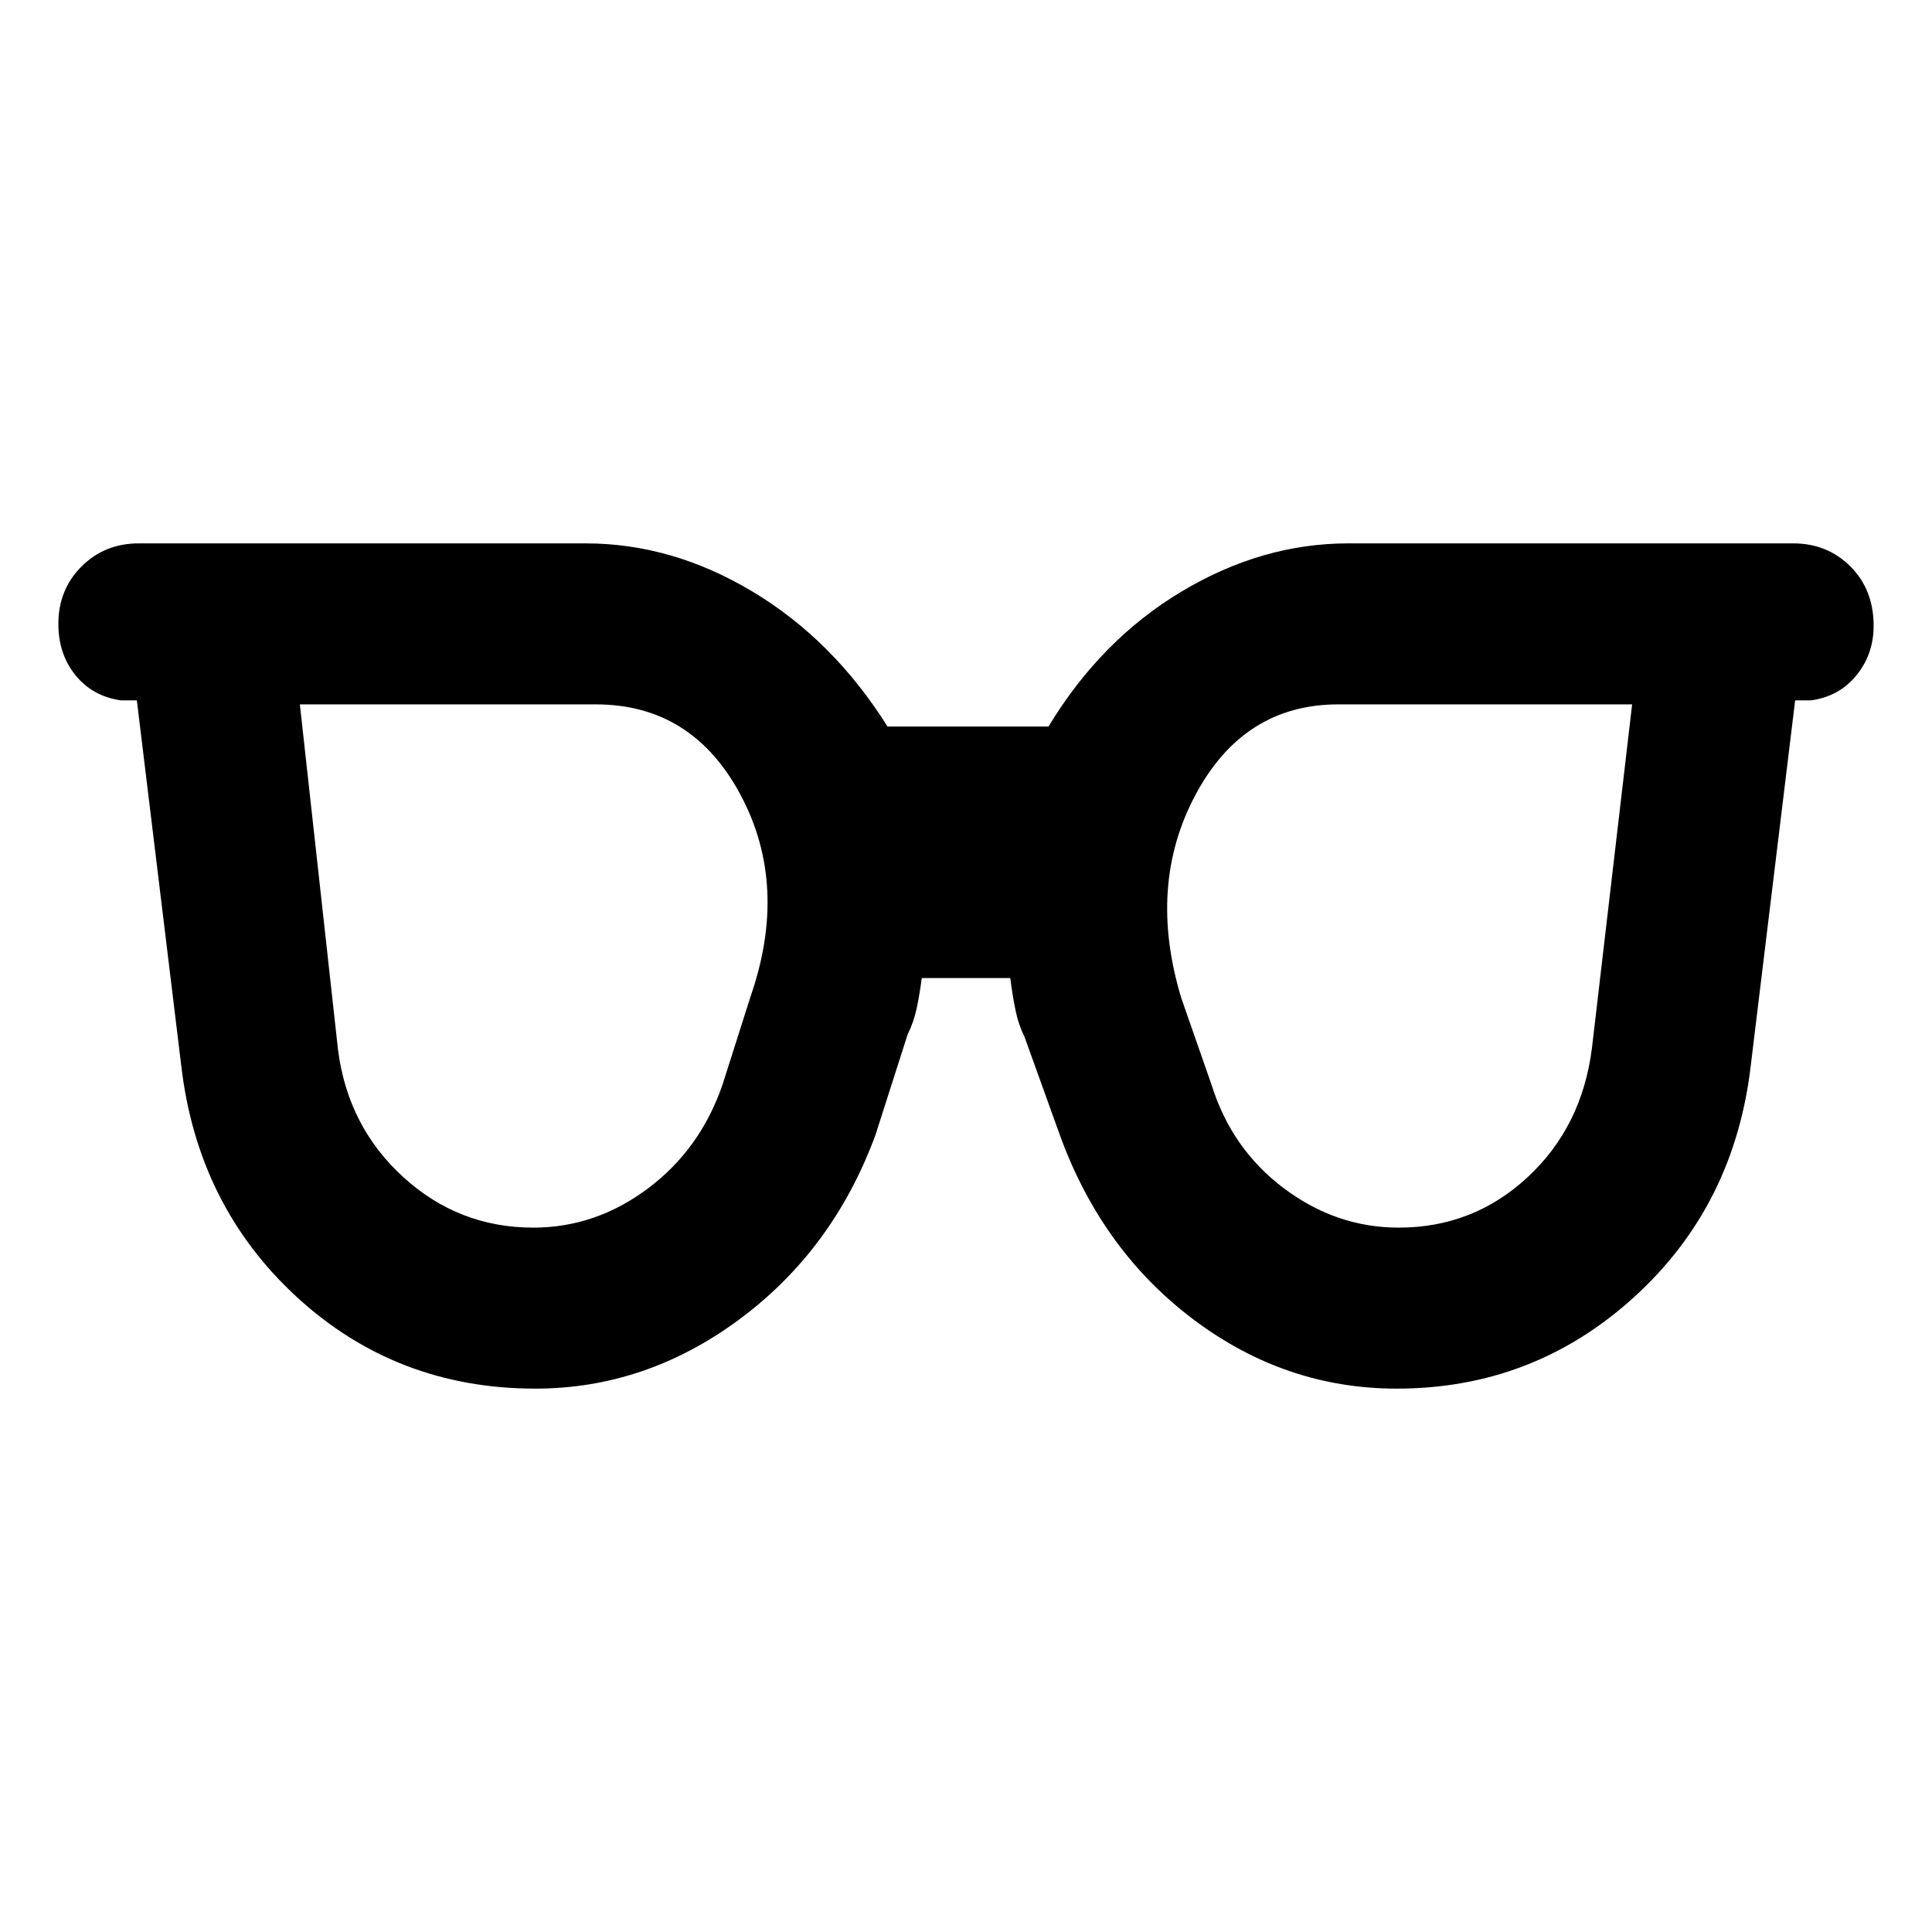 <svg xmlns="http://www.w3.org/2000/svg" width="48" height="48" viewBox="0 0 48 48"><path d="M13.25 30.5q1.55 0 2.85-.975t1.85-2.575l.7-2.2q.95-2.75-.25-5t-3.6-2.25H7.45l.95 8.6q.25 1.9 1.625 3.15t3.225 1.25Zm21.5 0q1.85 0 3.2-1.25t1.6-3.2l1-8.55h-7.3q-2.35 0-3.55 2.25-1.2 2.25-.35 5.05l.75 2.15q.5 1.6 1.8 2.575 1.3.975 2.85.975Zm-21.45 4q-3.45 0-5.925-2.275Q4.9 29.95 4.5 26.45L3.4 17.4H3q-.7-.1-1.125-.625-.425-.525-.425-1.275 0-.85.575-1.425Q2.6 13.5 3.45 13.5h11.1q2.15 0 4.15 1.2 2 1.2 3.35 3.35h4q1.3-2.15 3.3-3.35 2-1.2 4.15-1.2h11.05q.85 0 1.425.575.575.575.575 1.475 0 .7-.425 1.225Q45.7 17.3 45 17.4h-.4l-1.1 9.05q-.4 3.5-2.9 5.775-2.5 2.275-5.9 2.275-2.75 0-5.025-1.7-2.275-1.7-3.325-4.55l-.9-2.5q-.15-.3-.225-.675-.075-.375-.125-.775h-2.2q-.05.4-.125.75t-.225.65l-.8 2.5q-1.05 2.85-3.375 4.575T13.3 34.5Z"/></svg>